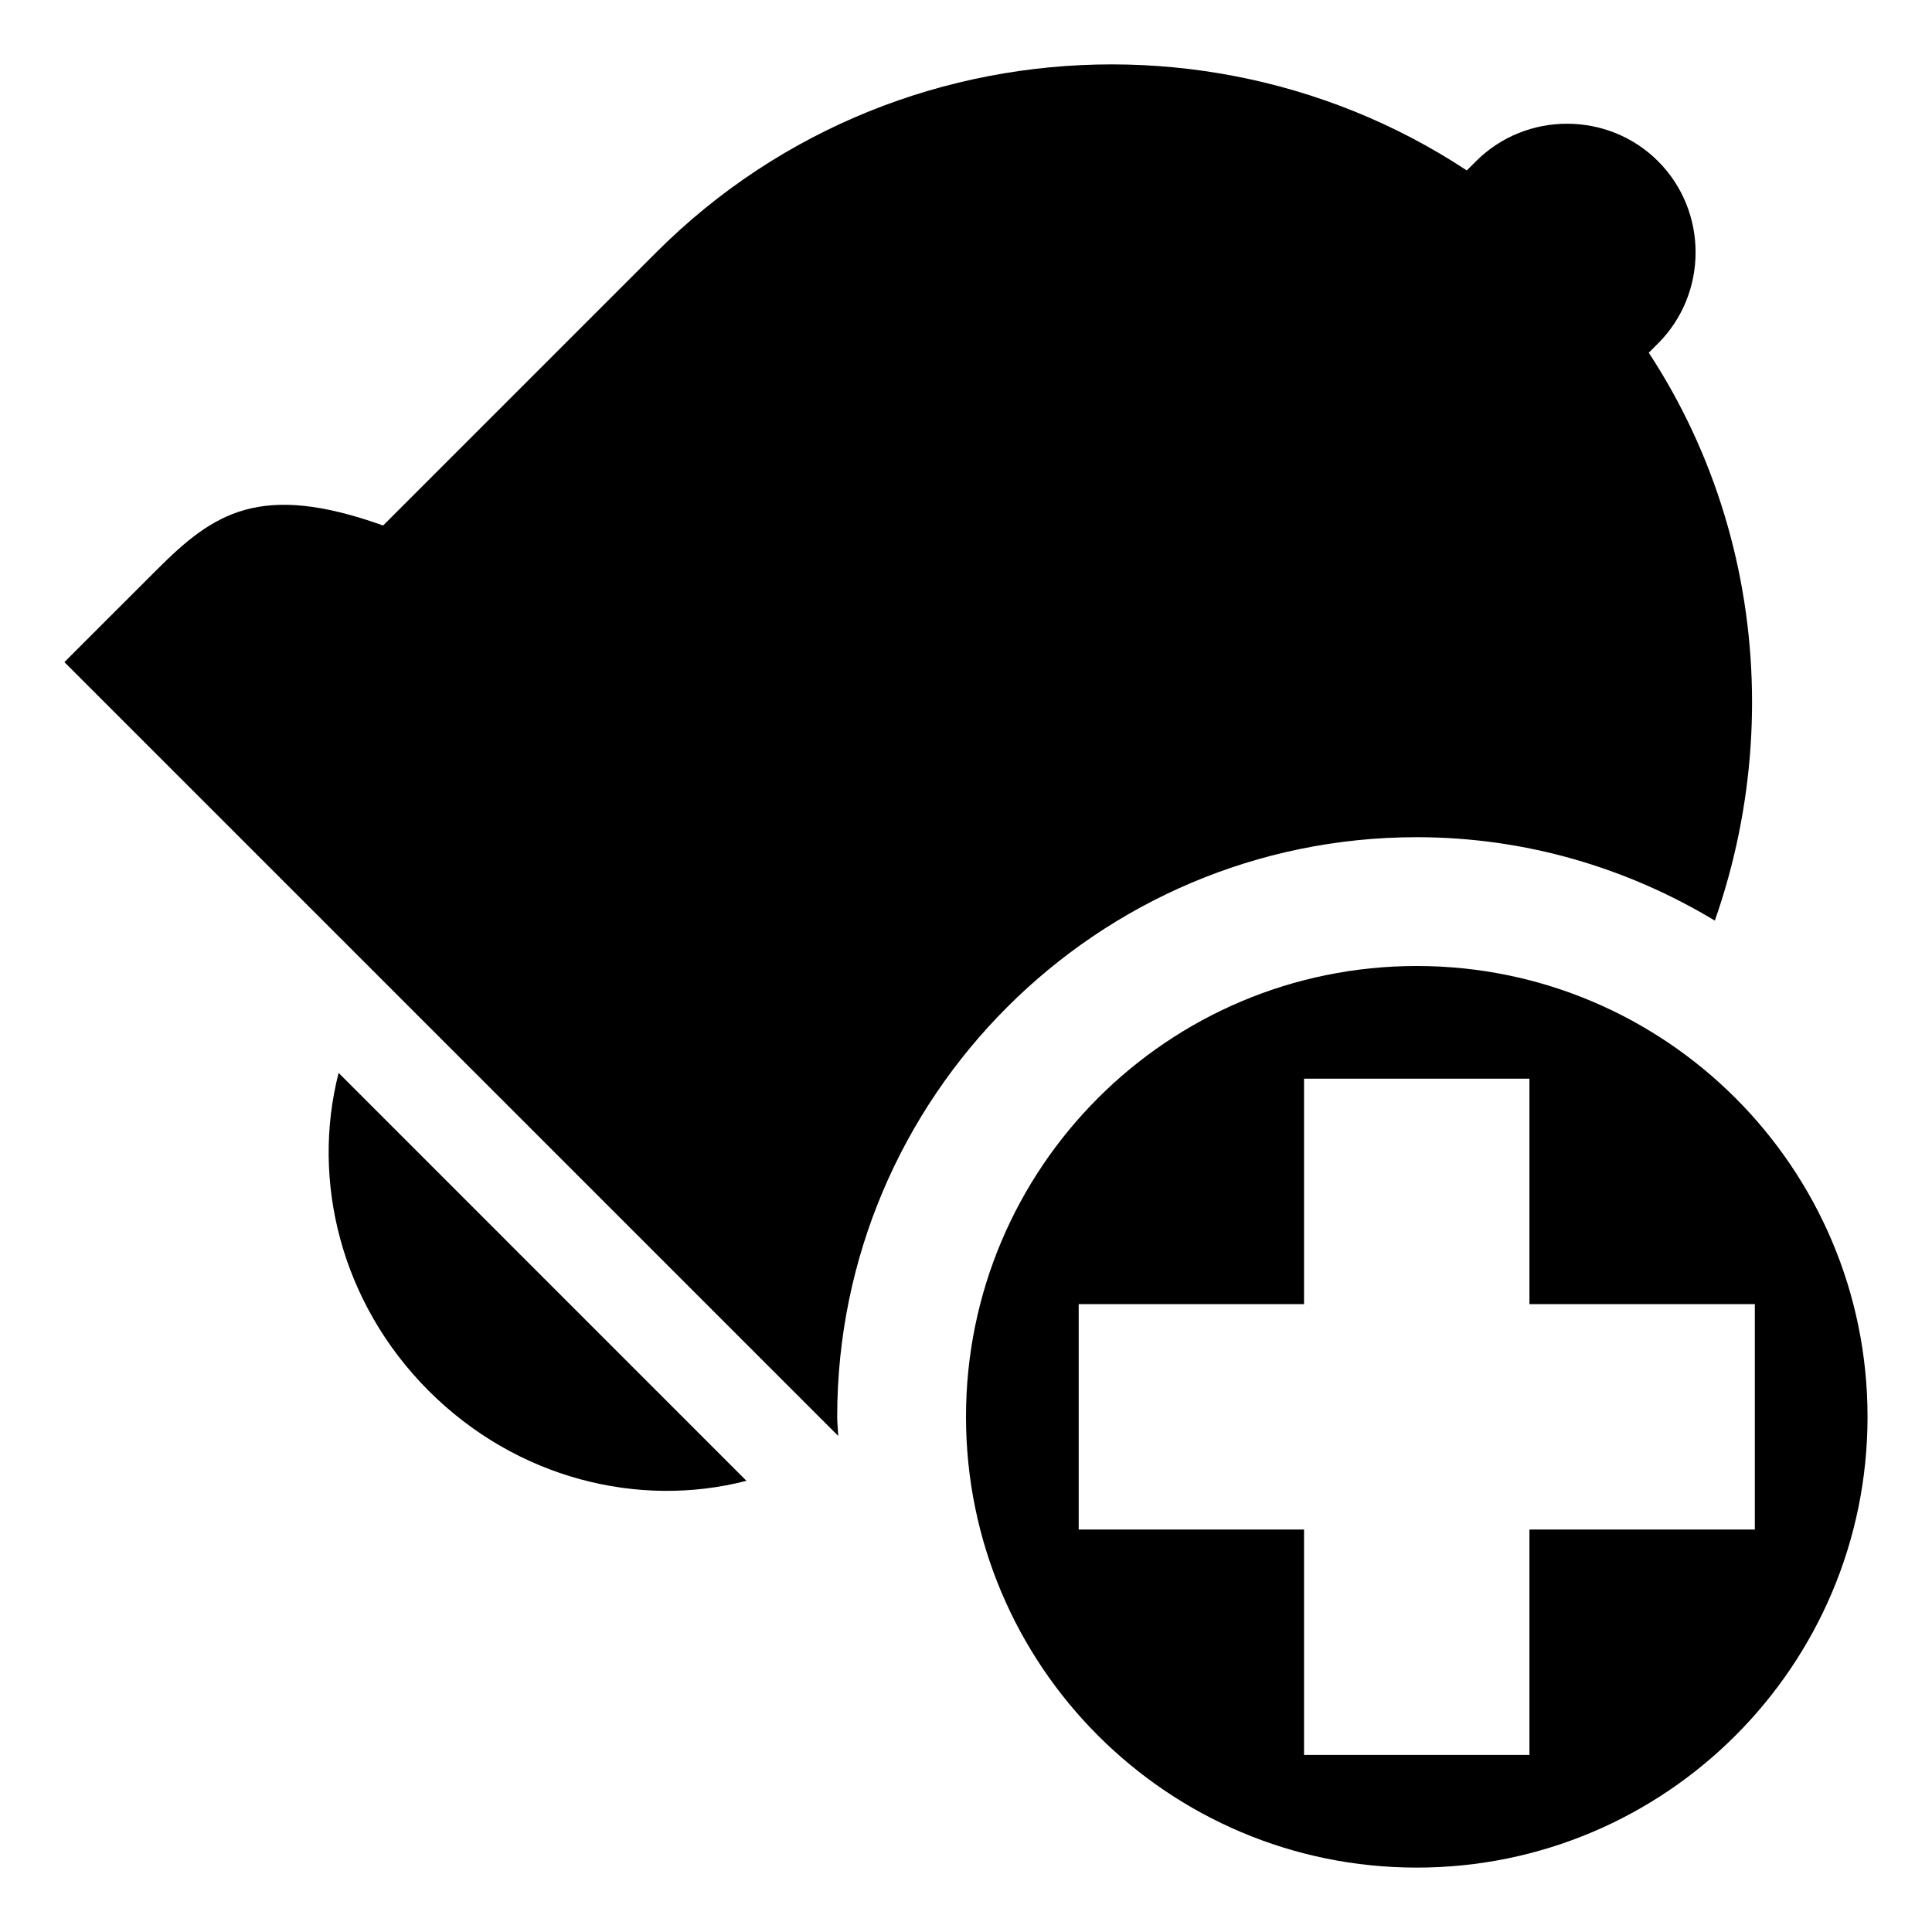 <?xml version="1.0" encoding="UTF-8"?>
<!DOCTYPE svg PUBLIC "-//W3C//DTD SVG 1.1 Tiny//EN" "http://www.w3.org/Graphics/SVG/1.1/DTD/svg11-tiny.dtd">
<svg baseProfile="tiny" height="30px" version="1.1" viewBox="0 0 30 30" width="30px" x="0px" xmlns="http://www.w3.org/2000/svg" xmlns:xlink="http://www.w3.org/1999/xlink" y="0px">
<rect fill="none" height="30" width="29.999"/>
<path d="M22.212,3.211l0.707-0.707c0.776-0.777,2.052-0.777,2.828,0c0.776,0.777,0.776,2.051,0,2.828L25.04,6.039L22.212,3.211z"/>
<path d="M11.591,22.994c-1.674,0.432-3.569-0.033-4.933-1.396c-1.364-1.365-1.83-3.262-1.4-4.938L11.591,22.994z"/>
<path d="M13,22c0-4.963,4.038-9,8.999-9c1.694,0,3.274,0.479,4.629,1.295c1.233-3.516,0.504-7.578-2.295-10.377  c-3.89-3.891-10.252-3.891-14.142,0L5.949,8.16C4.036,7.475,3.313,7.969,2.436,8.846L1,10.281l12.016,12.016  C13.012,22.197,13,22.1,13,22z"/>
<path d="M15,22c0,3.865,3.132,7,6.999,7c3.865,0,7-3.135,7-7s-3.135-7-7-7C18.132,15,15,18.135,15,22z M16.75,23.75v-3.5h3.499v-3.5  h3.5v3.5h3.5v3.5h-3.5v3.5h-3.5v-3.5H16.75z"/>
</svg>
